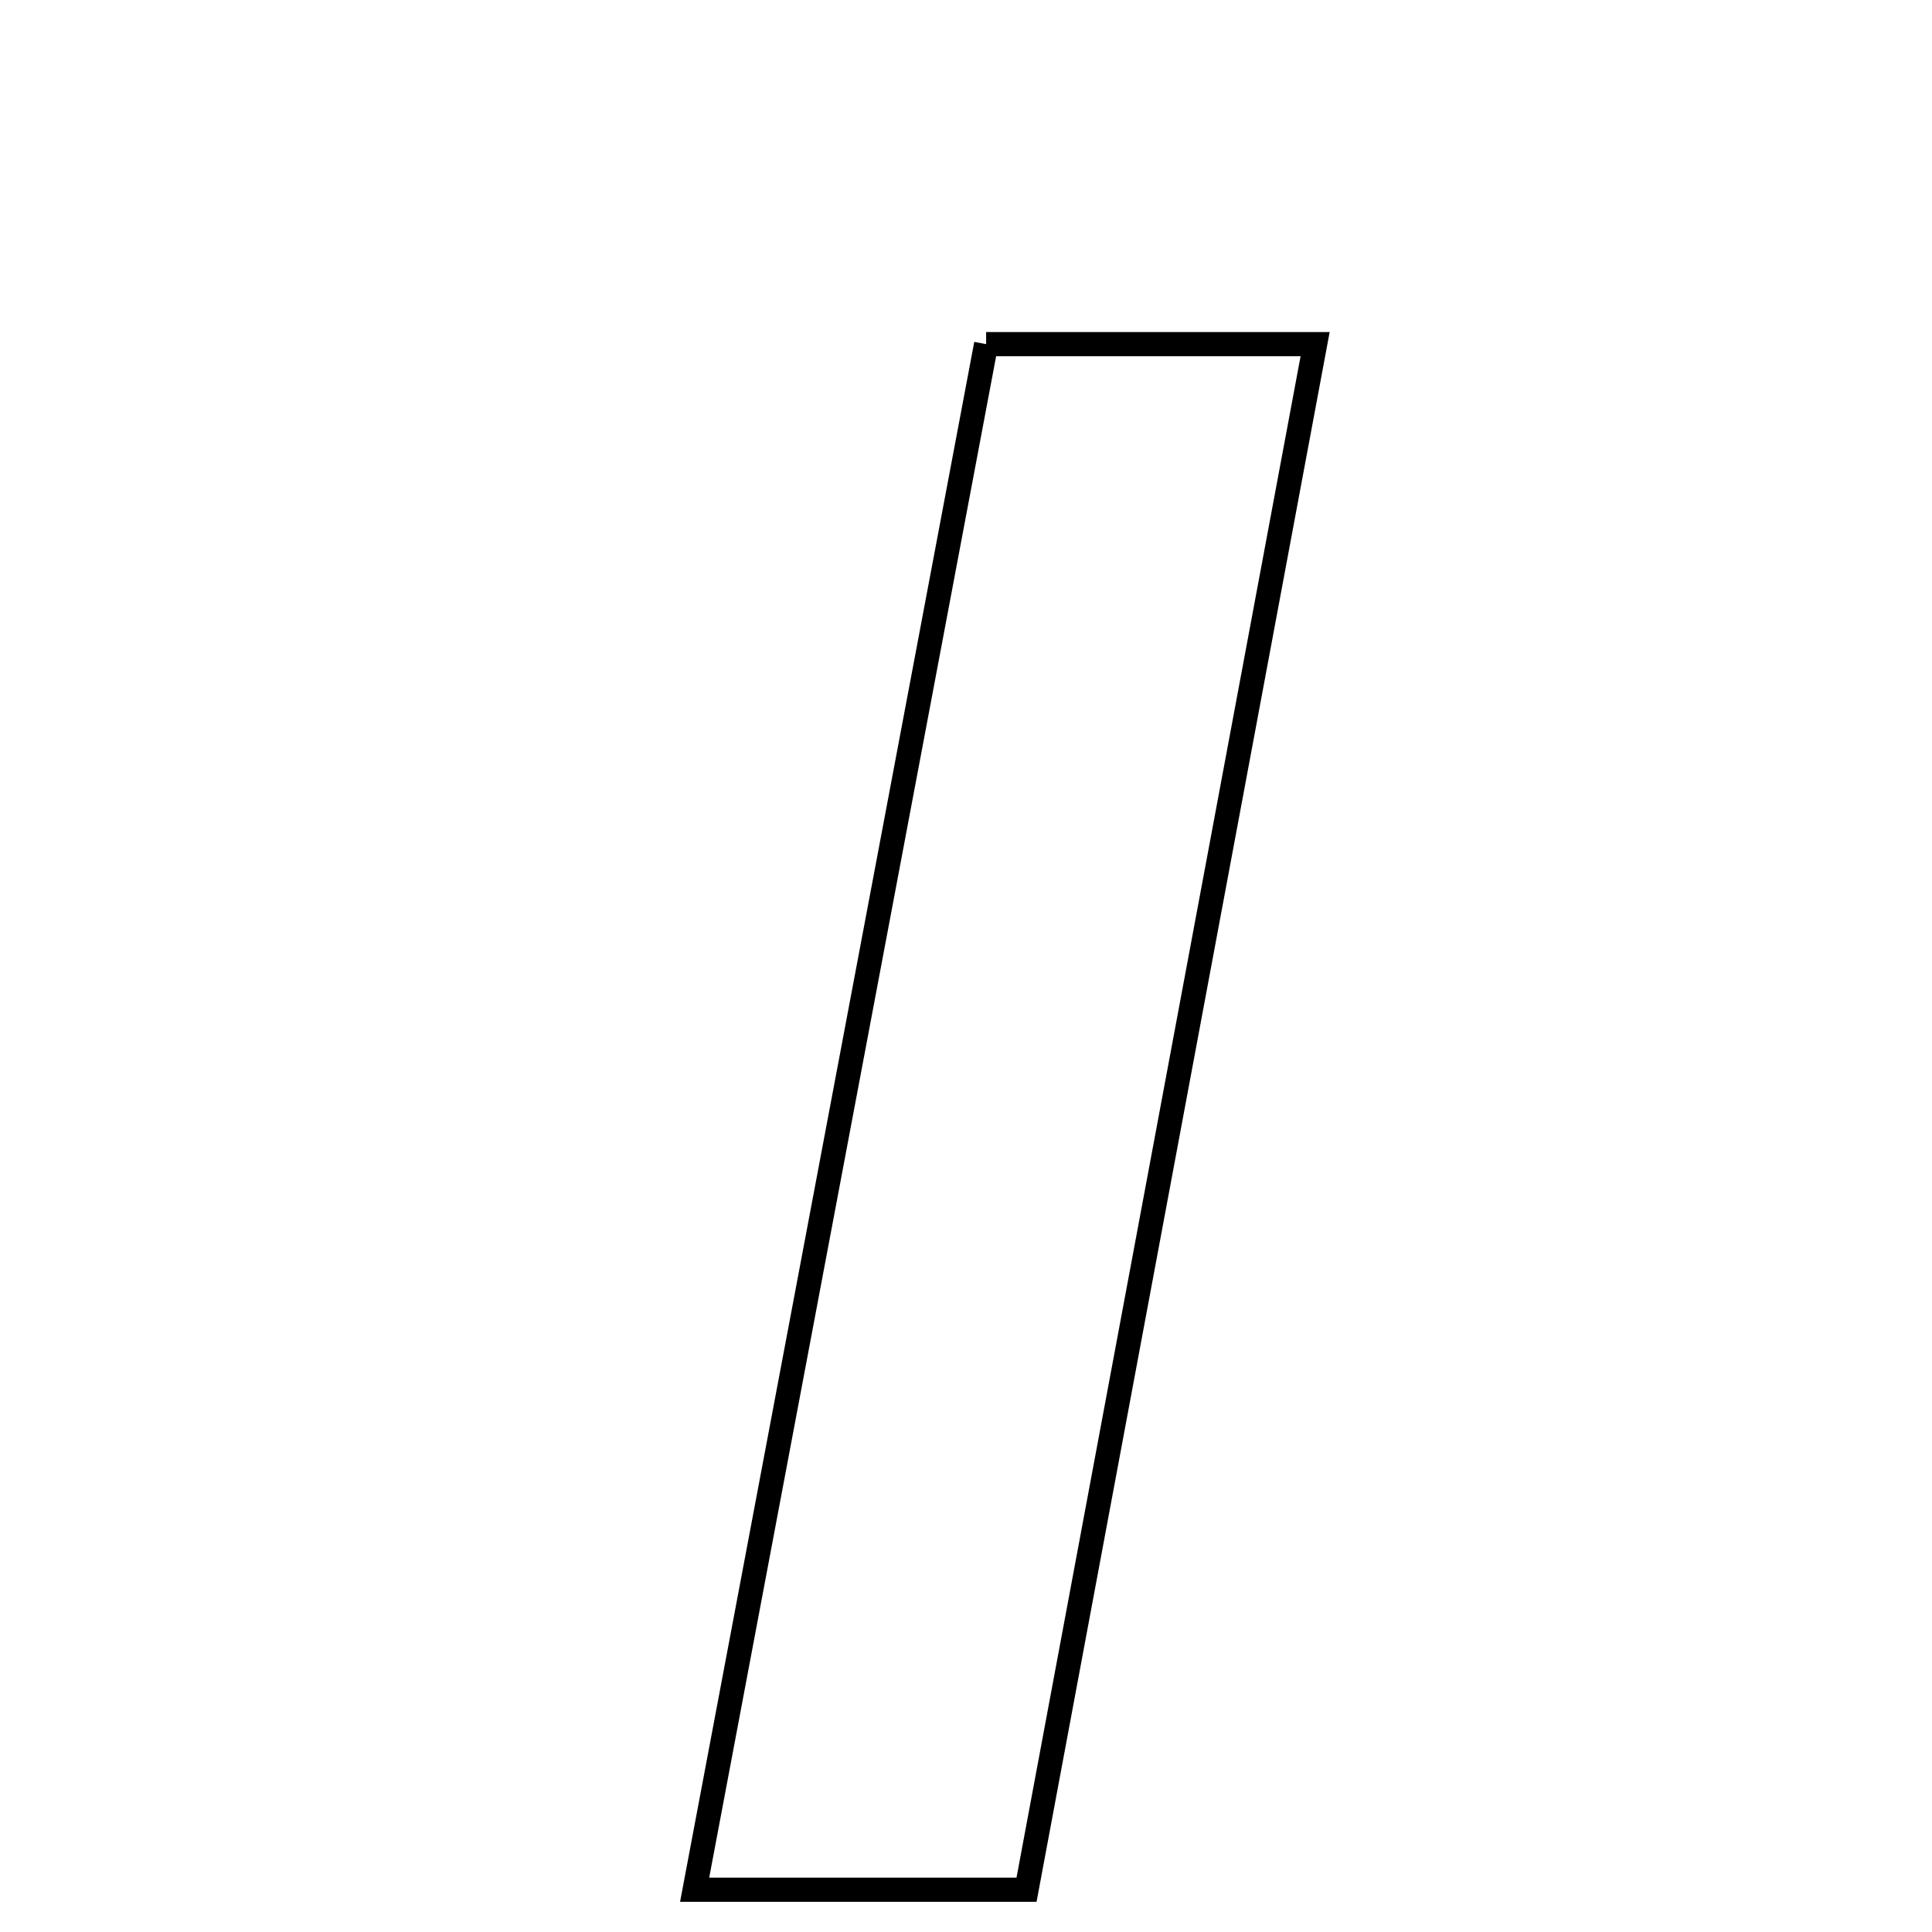 <svg xmlns="http://www.w3.org/2000/svg" viewBox="0.0 0.0 24.0 24.0" height="200px" width="200px"><path fill="none" stroke="black" stroke-width=".3" stroke-opacity="1.0"  filling="0" d="M12.25 4.275 C13.537 4.275 14.735 4.275 16.337 4.275 C15.131 10.732 13.952 17.046 12.752 23.475 C11.424 23.475 10.218 23.475 8.629 23.475 C9.864 16.925 11.044 10.666 12.25 4.275"></path></svg>